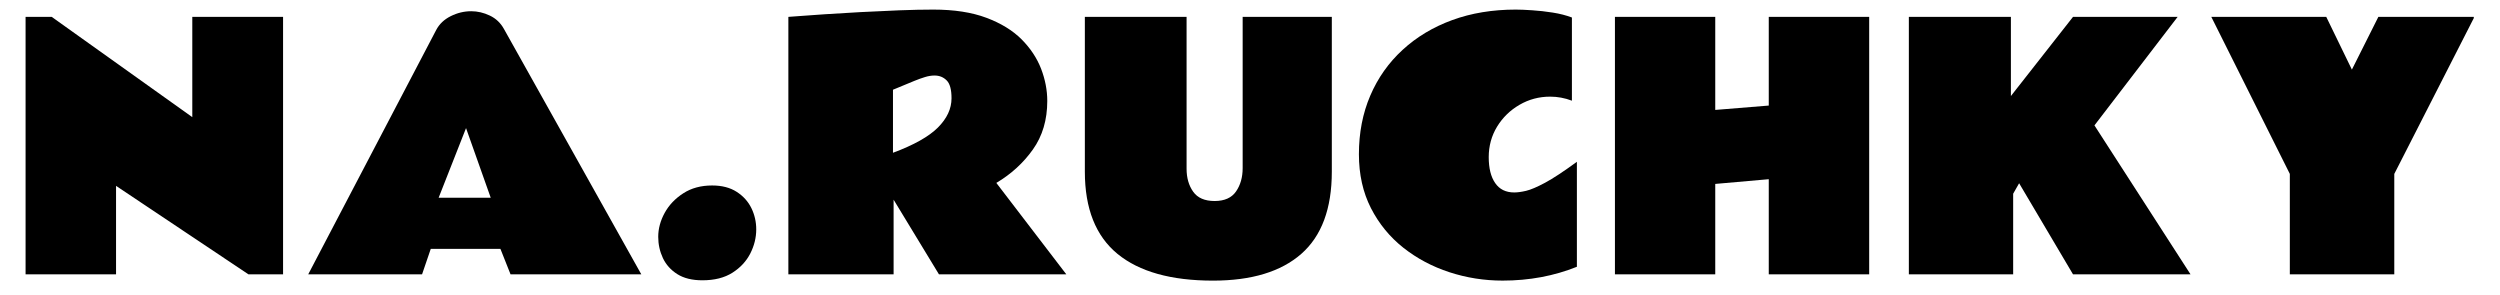 <svg width="220" height="26" viewBox="0 0 220 26" fill="none" xmlns="http://www.w3.org/2000/svg">
<g clip-path="url(#clip0_1542_3151)">
<g clip-path="url(#clip1_1542_3151)">
<path d="M2.251 1.486H4.552L16.922 10.309V1.486H24.91V24.141H21.862L10.212 16.356V24.141H2.251V1.486Z" fill="black"/>
<path d="M27.124 24.141L38.387 2.635C38.661 2.115 39.086 1.711 39.664 1.422C40.242 1.133 40.844 0.988 41.468 0.988C42.024 0.988 42.57 1.116 43.105 1.371C43.64 1.626 44.054 2.018 44.346 2.547L56.434 24.141H44.927L44.037 21.9H37.907L37.142 24.141H27.124ZM38.599 17.403H43.184L41.011 11.273L38.599 17.403Z" fill="black"/>
<path d="M62.665 16.322C63.526 16.322 64.244 16.507 64.819 16.876C65.397 17.245 65.831 17.723 66.12 18.31C66.406 18.897 66.549 19.522 66.549 20.183C66.549 20.911 66.375 21.619 66.027 22.304C65.677 22.99 65.151 23.556 64.45 24.002C63.752 24.444 62.873 24.666 61.812 24.666C60.914 24.666 60.179 24.486 59.607 24.126C59.035 23.766 58.611 23.294 58.334 22.71C58.061 22.123 57.924 21.499 57.924 20.838C57.924 20.127 58.113 19.426 58.491 18.734C58.869 18.046 59.414 17.472 60.124 17.014C60.834 16.553 61.681 16.322 62.665 16.322Z" fill="black"/>
<path d="M69.376 24.14V1.485L70.261 1.42C70.852 1.377 71.627 1.322 72.586 1.254C73.548 1.19 74.599 1.127 75.736 1.065C76.877 1.004 78.007 0.951 79.126 0.908C80.248 0.865 81.249 0.844 82.129 0.844C83.964 0.844 85.52 1.084 86.796 1.563C88.072 2.04 89.104 2.67 89.891 3.454C90.675 4.241 91.25 5.107 91.616 6.051C91.979 6.998 92.16 7.943 92.16 8.887C92.16 10.545 91.739 11.967 90.896 13.154C90.054 14.341 88.981 15.321 87.677 16.096L93.834 24.14H82.627L78.637 17.572V24.14H69.376ZM78.582 13.444C80.418 12.762 81.735 12.022 82.534 11.226C83.334 10.426 83.734 9.567 83.734 8.648C83.734 7.882 83.591 7.358 83.305 7.075C83.022 6.789 82.668 6.646 82.244 6.646C81.967 6.646 81.683 6.692 81.391 6.784C81.099 6.873 80.791 6.984 80.468 7.116L78.582 7.896V13.444Z" fill="black"/>
<path d="M95.467 1.486H104.419V14.848C104.419 15.653 104.613 16.328 105.001 16.872C105.388 17.417 106.017 17.689 106.887 17.689C107.757 17.689 108.386 17.407 108.773 16.845C109.161 16.282 109.354 15.598 109.354 14.792V1.486H117.2V15.106C117.2 18.359 116.303 20.771 114.511 22.343C112.721 23.911 110.132 24.695 106.744 24.695C103.057 24.695 100.256 23.911 98.341 22.343C96.425 20.771 95.467 18.359 95.467 15.106V1.486Z" fill="black"/>
<path d="M138.766 23.476C136.752 24.287 134.572 24.693 132.226 24.693C130.618 24.693 129.059 24.447 127.549 23.955C126.043 23.463 124.691 22.745 123.495 21.801C122.299 20.854 121.347 19.691 120.64 18.31C119.936 16.929 119.584 15.351 119.584 13.573C119.584 11.688 119.918 9.968 120.585 8.412C121.252 6.856 122.201 5.514 123.431 4.386C124.66 3.254 126.116 2.381 127.798 1.766C129.483 1.151 131.347 0.844 133.388 0.844C133.766 0.844 134.248 0.864 134.832 0.904C135.413 0.941 136.016 1.008 136.64 1.107C137.264 1.205 137.827 1.35 138.328 1.54V8.86C137.704 8.623 137.066 8.505 136.414 8.505C135.439 8.505 134.54 8.744 133.716 9.224C132.892 9.701 132.234 10.342 131.742 11.147C131.253 11.95 131.008 12.843 131.008 13.827C131.008 14.802 131.197 15.563 131.576 16.11C131.954 16.66 132.512 16.936 133.25 16.936C133.542 16.936 133.891 16.888 134.297 16.793C134.703 16.697 135.259 16.46 135.966 16.082C136.67 15.704 137.604 15.089 138.766 14.238V23.476Z" fill="black"/>
<path d="M155.651 1.486H164.488V24.141H155.651V15.77L150.942 16.185V24.141H142.114V1.486H150.942V9.673L155.651 9.29V1.486Z" fill="black"/>
<path d="M176.959 1.486V8.451L182.425 1.486H191.631L184.311 11.034L192.765 24.141H182.425L177.683 16.125L177.158 17.048V24.141H167.979V1.486H176.959Z" fill="black"/>
<path d="M201.505 15.304L194.596 1.486H204.711L206.966 6.126L209.295 1.486H217.749L210.697 15.304V24.141H201.505V15.304Z" fill="black"/>
</g>
</g>
<defs>
<clipPath id="clip0_1542_3151">
<rect width="220" height="24.906" fill="white" transform="translate(0 0.547)"/>
</clipPath>
<clipPath id="clip1_1542_3151">
<rect width="222.767" height="24.906" fill="white" transform="translate(-5.073 0.547)"/>
</clipPath>
</defs>
</svg>
